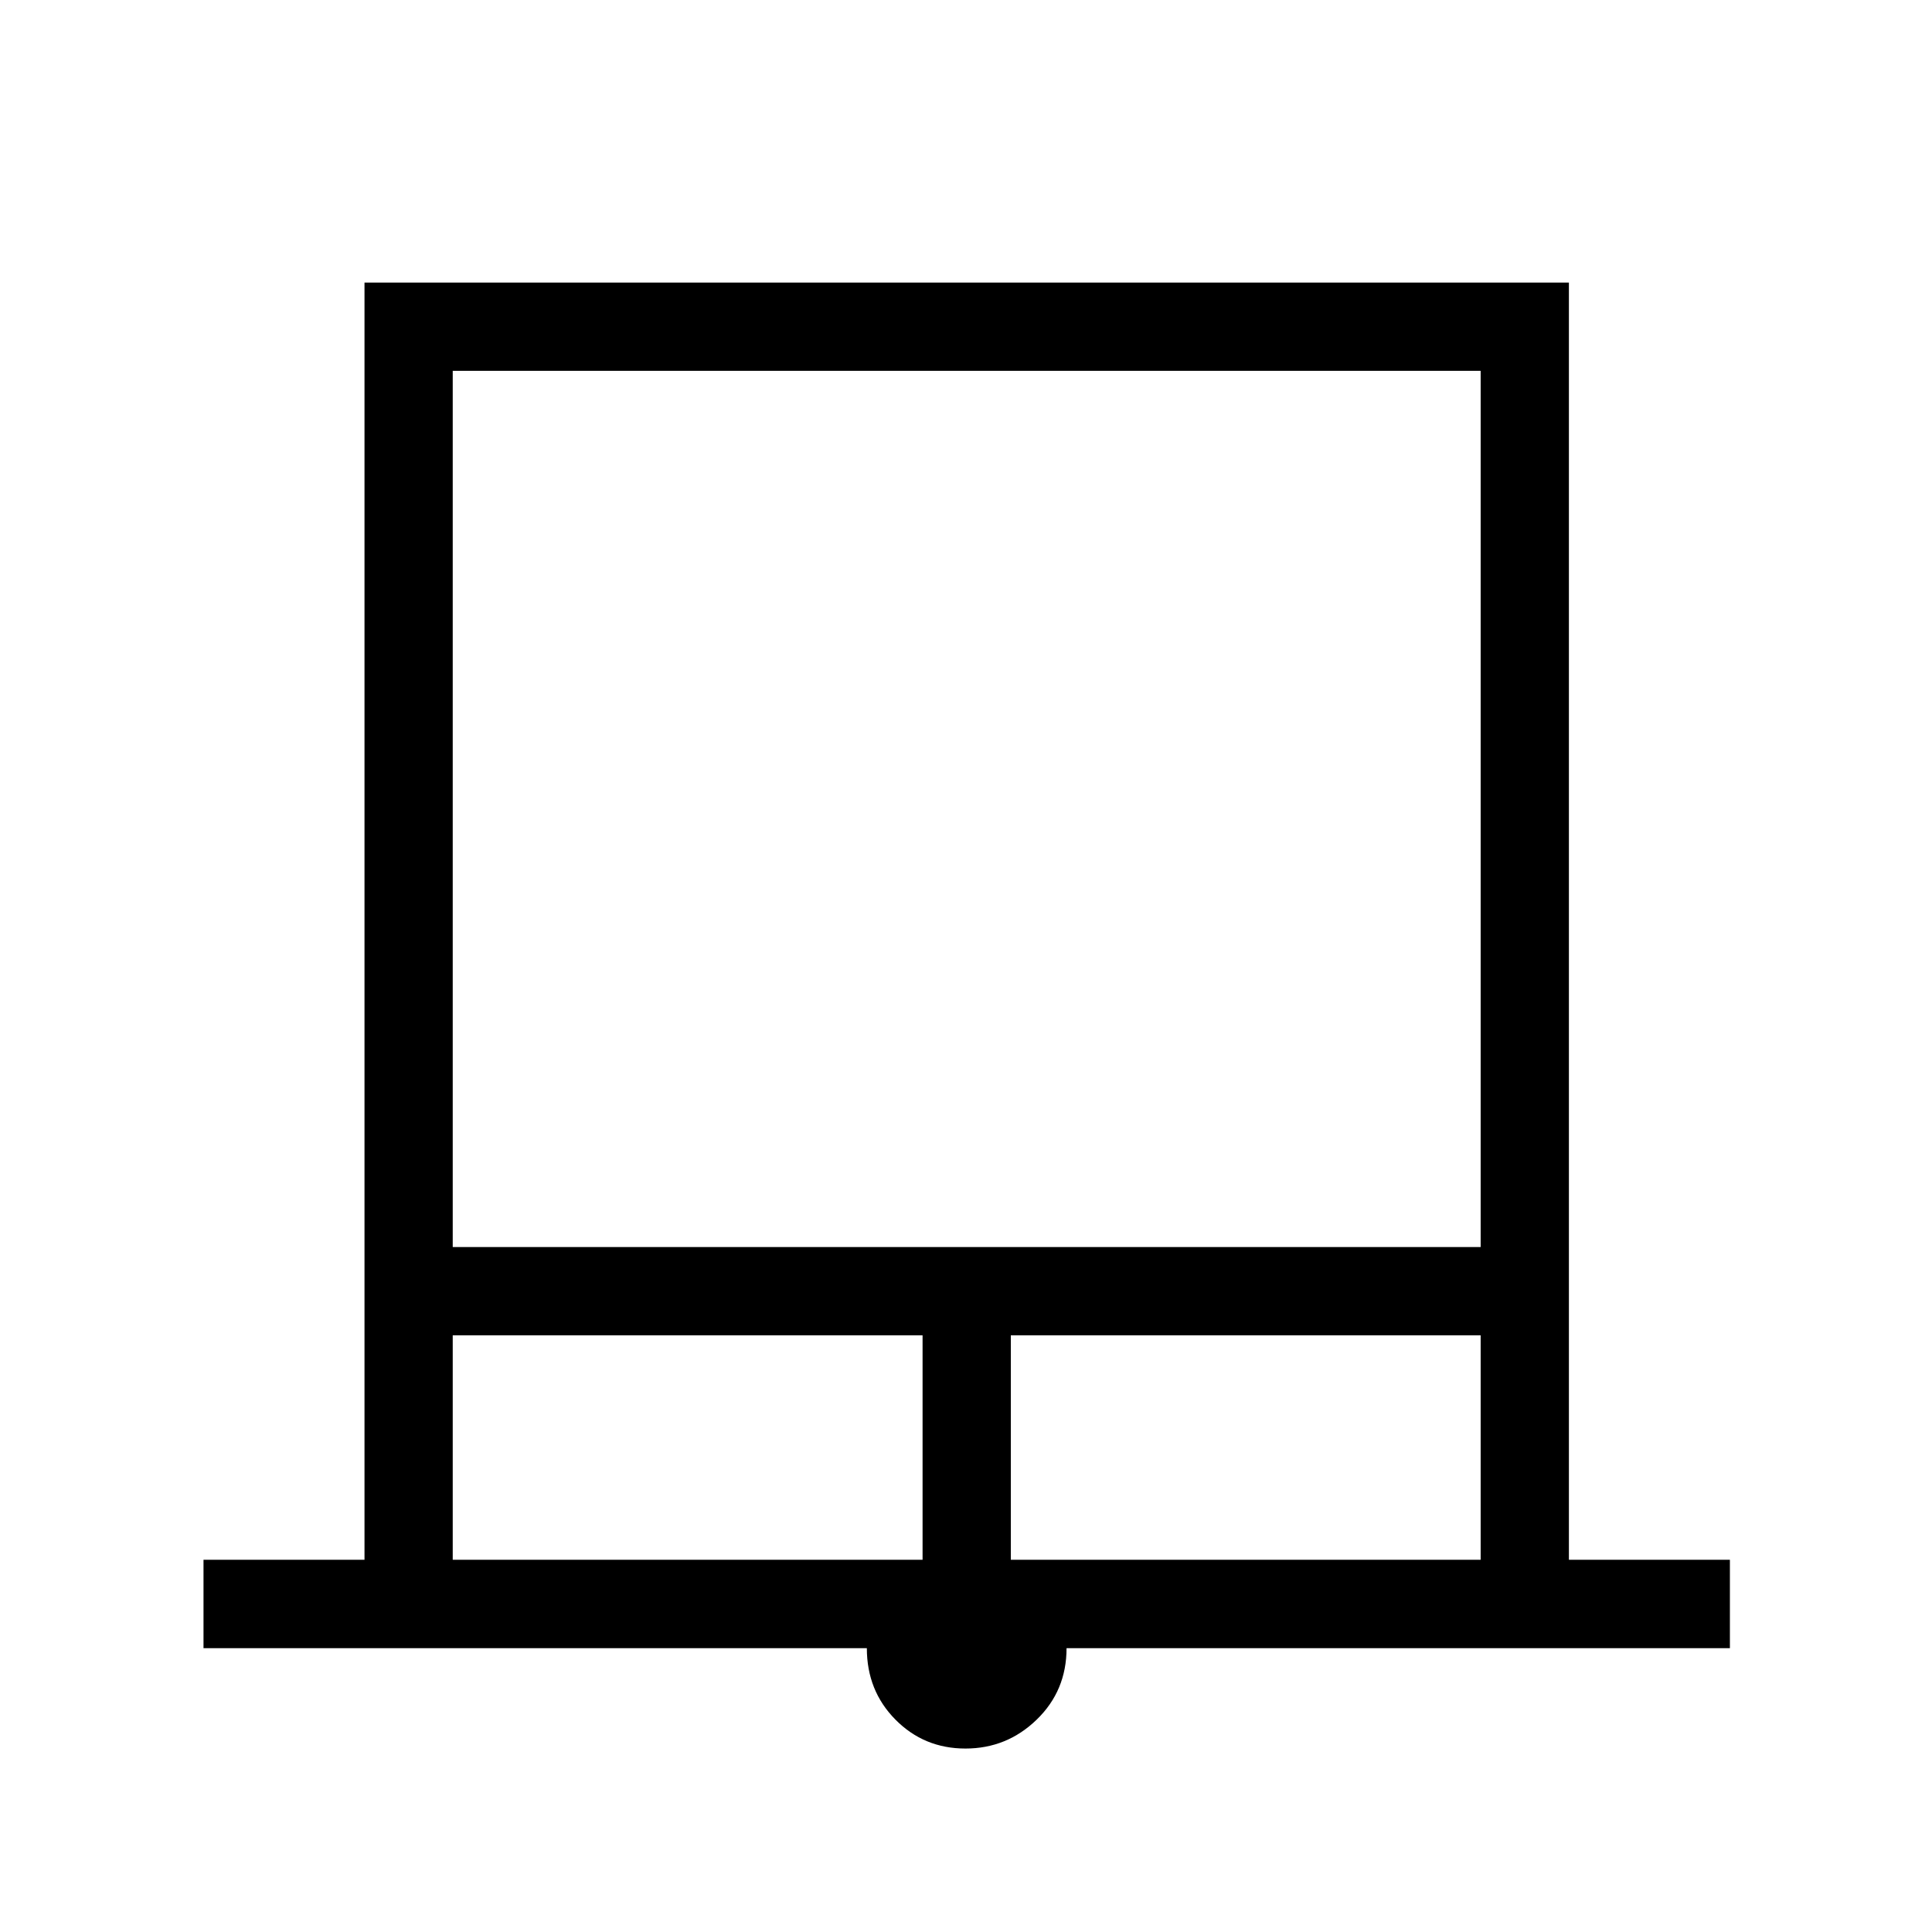 <svg xmlns="http://www.w3.org/2000/svg" height="48" viewBox="0 -960 960 960" width="48"><path d="M101.12-141.02v-43.94h80v-634.62h598.46v634.62h80v43.94H529.96q0 21.13-14.83 35.49-14.82 14.37-35.4 14.37t-34.79-14.37q-14.21-14.36-14.21-35.49H101.12Zm123.84-199.33h510.77v-435.38H224.96v435.38Zm0 155.39h233.46V-296.5H224.96v111.54Zm277.31 0h233.46V-296.5H502.27v111.54ZM224.96-775.73h510.77-510.77Z"/></svg>